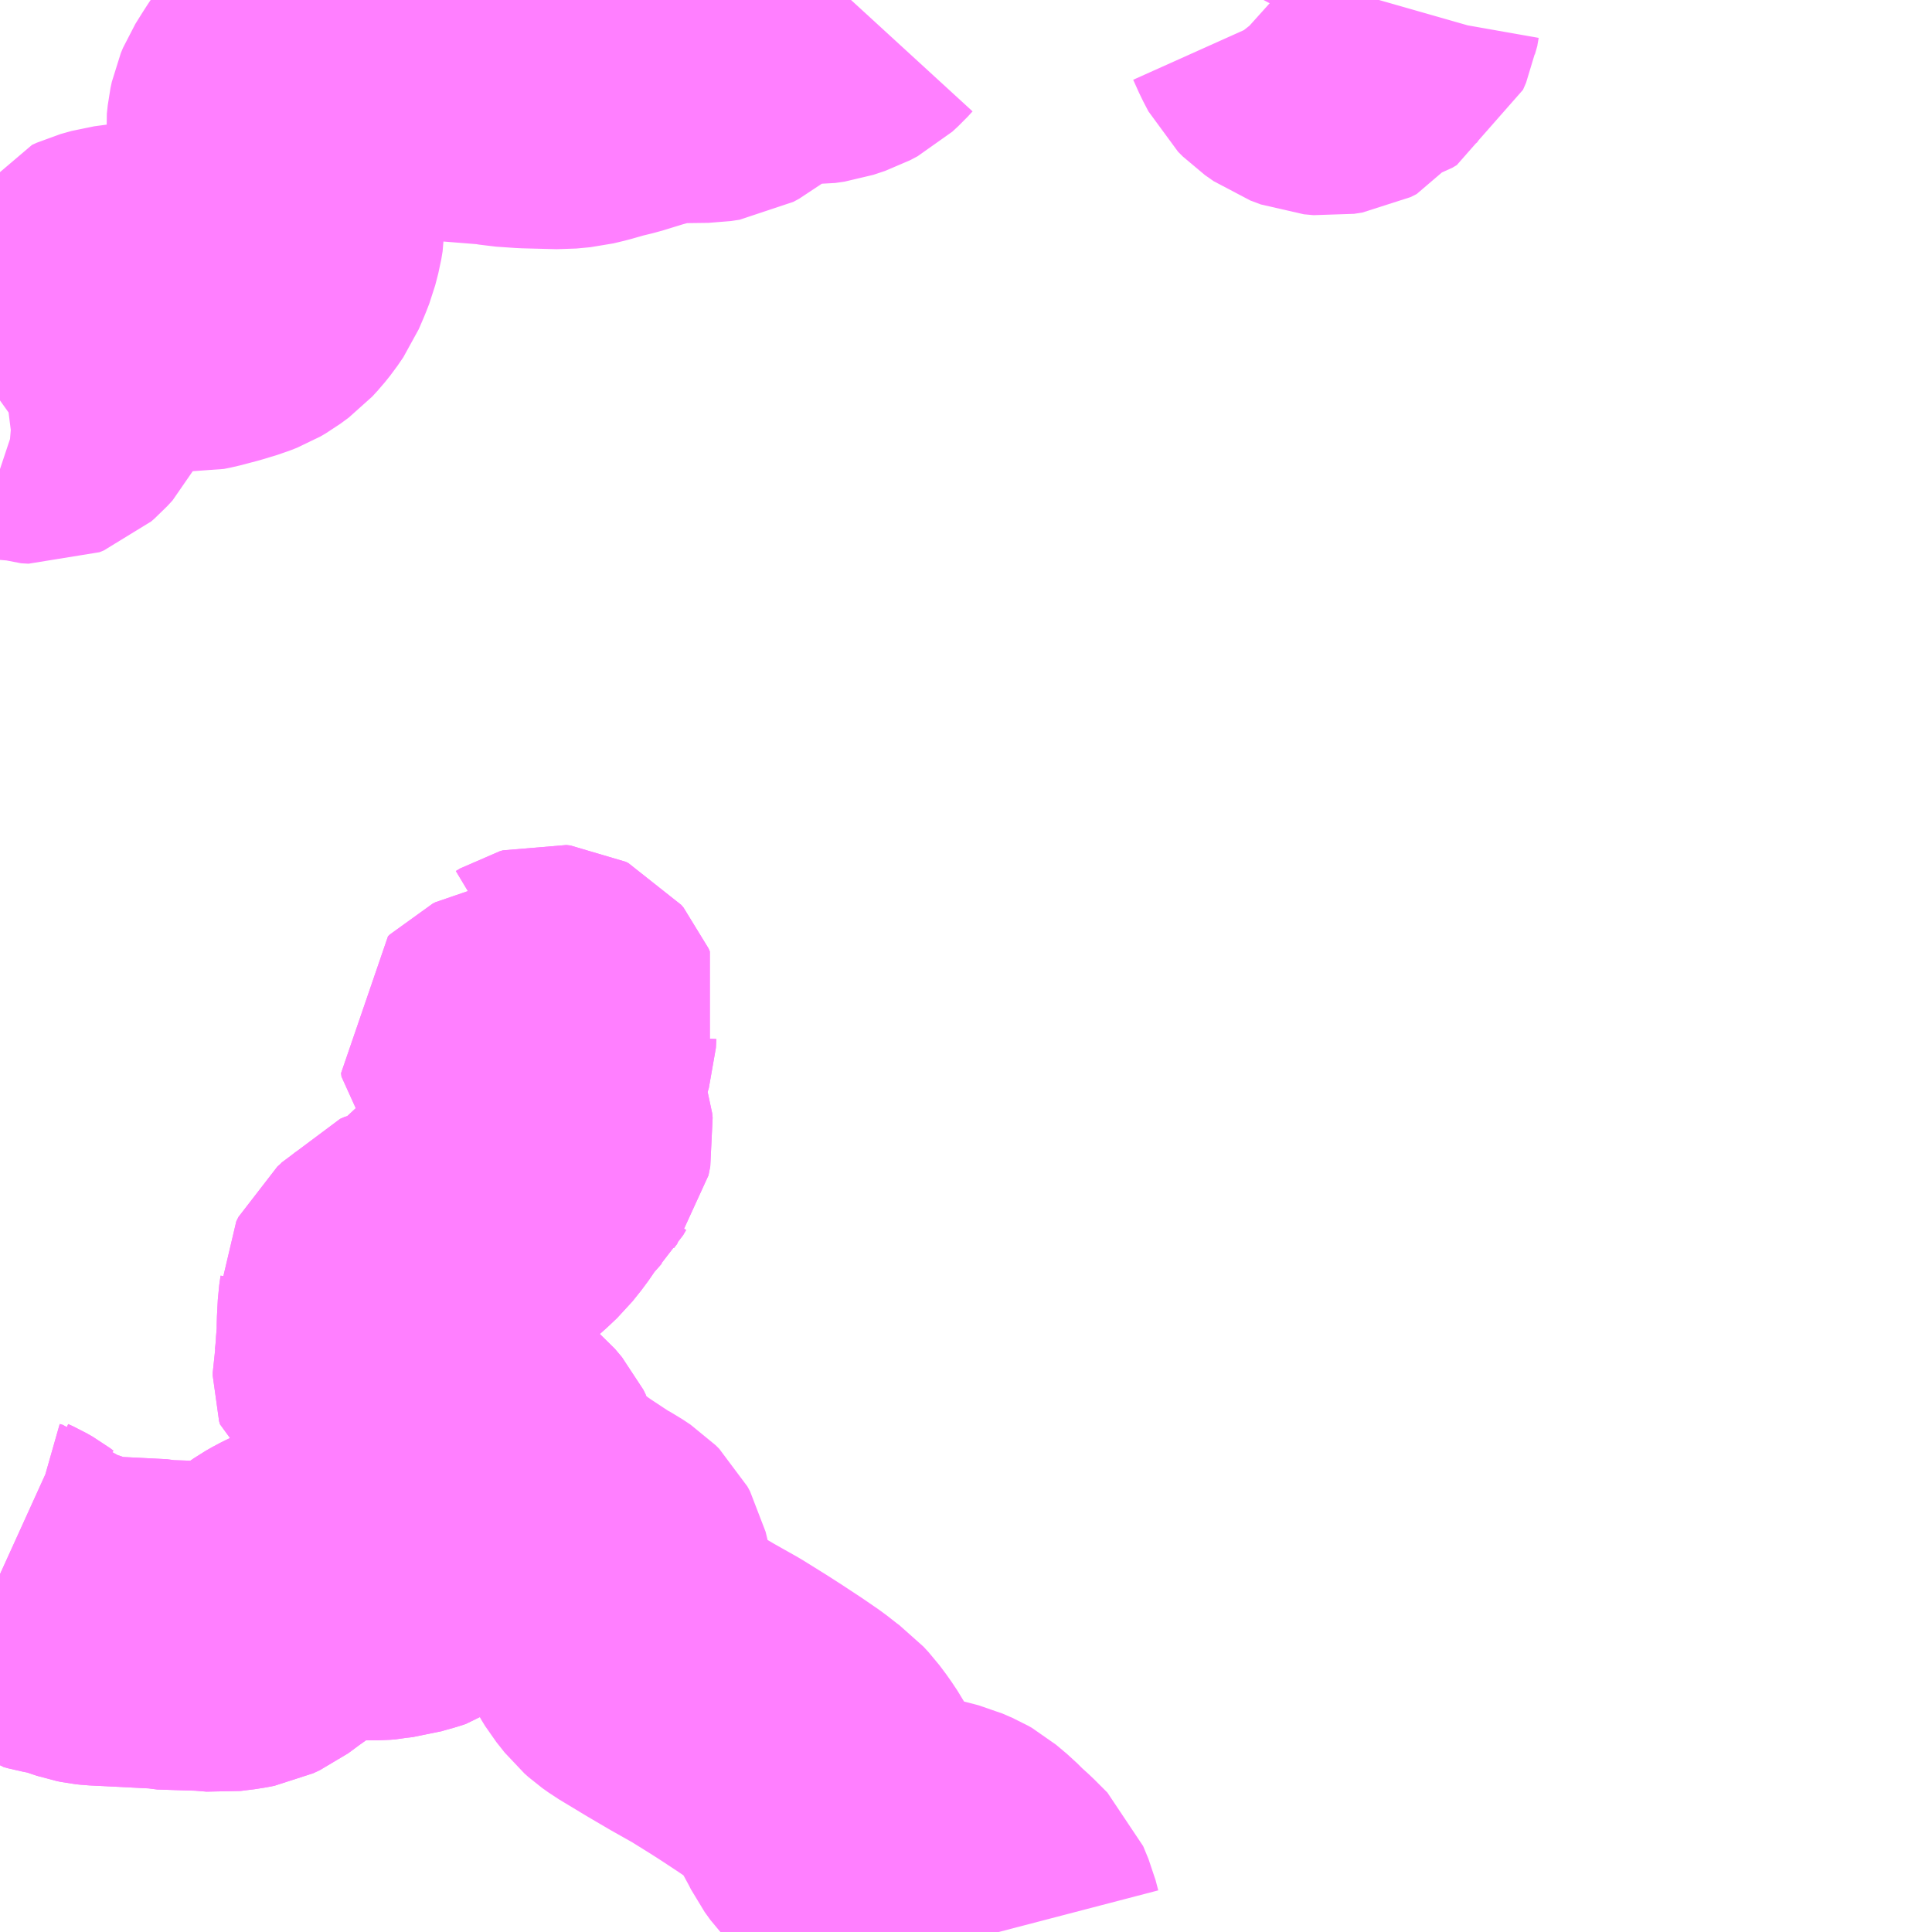 <?xml version="1.0" encoding="UTF-8"?>
<svg  xmlns="http://www.w3.org/2000/svg" xmlns:xlink="http://www.w3.org/1999/xlink" xmlns:go="http://purl.org/svgmap/profile" property="N07_001,N07_002,N07_003,N07_004,N07_005,N07_006,N07_007" viewBox="13034.18 -3339.844 4.395 4.395" go:dataArea="13034.1796875 -3339.84375 4.39453125 4.39453125" >
<globalCoordinateSystem srsName="http://purl.org/crs/84" transform="matrix(100.0,0.0,0.0,-100.0,0.0,0.0)" />
<defs>
 <g id="p0" >
  <circle cx="0.0" cy="0.0" r="3" stroke="green" stroke-width="0.75" vector-effect="non-scaling-stroke" />
 </g>
</defs>
<g fill="none" fill-rule="evenodd" stroke="#FF00FF" stroke-width="0.75" opacity="0.5" vector-effect="non-scaling-stroke" stroke-linejoin="bevel" >
<path content="1,昭和自動車（株）,三瀬線,8.0,5.5,5.5," xlink:title="1" d="M13036.452,-3335.449L13036.446,-3335.472L13036.434,-3335.501L13036.404,-3335.531L13036.384,-3335.549L13036.366,-3335.567L13036.341,-3335.588L13036.334,-3335.592L13036.311,-3335.602L13036.288,-3335.608L13036.206,-3335.628L13036.16,-3335.65L13036.121,-3335.674L13036.1,-3335.696L13036.087,-3335.714L13036.08,-3335.728L13036.067,-3335.752L13036.046,-3335.79L13036.032,-3335.811L13036.017,-3335.831L13036.005,-3335.844L13035.994,-3335.852L13035.966,-3335.874L13035.931,-3335.898L13035.89,-3335.925L13035.862,-3335.943L13035.809,-3335.976L13035.777,-3335.994L13035.754,-3336.007L13035.708,-3336.034L13035.645,-3336.072L13035.631,-3336.082L13035.622,-3336.09L13035.603,-3336.114L13035.595,-3336.127L13035.587,-3336.142L13035.581,-3336.16L13035.563,-3336.247L13035.557,-3336.272L13035.551,-3336.283L13035.543,-3336.291L13035.525,-3336.303L13035.505,-3336.314L13035.449,-3336.351L13035.422,-3336.37L13035.4,-3336.383L13035.39,-3336.386L13035.354,-3336.398"/>
<path content="1,昭和自動車（株）,三瀬線,8.0,5.5,5.5," xlink:title="1" d="M13035.354,-3336.398L13035.313,-3336.411L13035.303,-3336.413L13035.291,-3336.417L13035.276,-3336.413L13035.266,-3336.404L13035.244,-3336.382L13035.211,-3336.348L13035.195,-3336.329L13035.183,-3336.317L13035.171,-3336.308L13035.154,-3336.296L13035.127,-3336.282L13035.121,-3336.278L13035.112,-3336.275L13035.087,-3336.268L13035.077,-3336.265L13035.059,-3336.263L13035.049,-3336.261L13035.037,-3336.26L13035.014,-3336.26L13034.987,-3336.26L13034.97,-3336.26L13034.956,-3336.261L13034.937,-3336.258L13034.922,-3336.254L13034.907,-3336.25L13034.898,-3336.249L13034.892,-3336.246L13034.862,-3336.233L13034.848,-3336.226L13034.834,-3336.218L13034.821,-3336.209L13034.776,-3336.177L13034.749,-3336.157L13034.734,-3336.15L13034.713,-3336.146L13034.681,-3336.142L13034.645,-3336.145L13034.61,-3336.146L13034.55,-3336.148L13034.541,-3336.15L13034.402,-3336.157L13034.393,-3336.158L13034.383,-3336.16L13034.365,-3336.166L13034.356,-3336.17L13034.337,-3336.175L13034.329,-3336.176L13034.314,-3336.18L13034.298,-3336.183L13034.287,-3336.186L13034.253,-3336.213L13034.239,-3336.225L13034.22,-3336.242L13034.213,-3336.244L13034.205,-3336.25L13034.191,-3336.258L13034.18,-3336.263"/>
<path content="1,昭和自動車（株）,三瀬線,8.0,5.5,5.5," xlink:title="1" d="M13035.354,-3336.398L13035.342,-3336.42L13035.333,-3336.436L13035.33,-3336.445L13035.325,-3336.455L13035.319,-3336.479L13035.313,-3336.505L13035.308,-3336.515L13035.292,-3336.534L13035.281,-3336.543L13035.255,-3336.564L13035.244,-3336.571L13035.216,-3336.578L13035.149,-3336.596L13035.122,-3336.603L13035.109,-3336.606L13035.102,-3336.609L13035.094,-3336.614L13035.088,-3336.621L13035.083,-3336.633L13035.079,-3336.651L13035.077,-3336.676L13035.059,-3336.693L13035.047,-3336.703L13035.041,-3336.707L13035.039,-3336.714L13035.039,-3336.722L13035.042,-3336.736L13035.045,-3336.765L13035.046,-3336.786L13035.048,-3336.802L13035.048,-3336.83L13035.05,-3336.868L13035.053,-3336.889L13035.053,-3336.898L13035.058,-3336.908L13035.066,-3336.915L13035.076,-3336.922L13035.083,-3336.929L13035.106,-3336.956L13035.115,-3336.96L13035.133,-3336.964L13035.14,-3336.965L13035.179,-3336.973L13035.184,-3336.978L13035.191,-3336.987L13035.203,-3337.006L13035.209,-3337.011L13035.216,-3337.022L13035.226,-3337.031L13035.241,-3337.045L13035.256,-3337.059L13035.275,-3337.074L13035.29,-3337.086L13035.298,-3337.092L13035.307,-3337.1L13035.326,-3337.118L13035.338,-3337.133L13035.346,-3337.143L13035.357,-3337.159L13035.37,-3337.179L13035.384,-3337.195L13035.395,-3337.207L13035.401,-3337.214L13035.41,-3337.223L13035.417,-3337.235L13035.424,-3337.244L13035.426,-3337.254L13035.428,-3337.264L13035.427,-3337.274L13035.424,-3337.283L13035.419,-3337.29L13035.404,-3337.31L13035.398,-3337.318L13035.389,-3337.332L13035.387,-3337.347L13035.383,-3337.354L13035.377,-3337.358L13035.373,-3337.366L13035.373,-3337.378L13035.372,-3337.396L13035.368,-3337.402L13035.349,-3337.419L13035.337,-3337.432L13035.329,-3337.441L13035.328,-3337.449L13035.332,-3337.453L13035.338,-3337.456L13035.343,-3337.457L13035.352,-3337.453L13035.368,-3337.444L13035.386,-3337.436L13035.399,-3337.434L13035.408,-3337.435L13035.415,-3337.438L13035.42,-3337.442L13035.426,-3337.453L13035.434,-3337.479L13035.435,-3337.499L13035.44,-3337.514L13035.447,-3337.525L13035.45,-3337.532L13035.447,-3337.539L13035.442,-3337.545L13035.436,-3337.548L13035.427,-3337.549L13035.42,-3337.547L13035.41,-3337.541"/>
<path content="3,神埼市,脊振村線,15.0,12.0,0.0," xlink:title="3" d="M13034.18,-3336.263L13034.191,-3336.258L13034.205,-3336.25L13034.213,-3336.244L13034.22,-3336.242L13034.239,-3336.225L13034.253,-3336.213L13034.287,-3336.186L13034.298,-3336.183L13034.314,-3336.18L13034.329,-3336.176L13034.337,-3336.175L13034.356,-3336.17L13034.365,-3336.166L13034.383,-3336.16L13034.393,-3336.158L13034.402,-3336.157L13034.541,-3336.15L13034.55,-3336.148L13034.61,-3336.146L13034.645,-3336.145L13034.681,-3336.142L13034.713,-3336.146L13034.734,-3336.15L13034.749,-3336.157L13034.776,-3336.177L13034.821,-3336.209L13034.834,-3336.218L13034.848,-3336.226L13034.862,-3336.233L13034.892,-3336.246L13034.898,-3336.249L13034.907,-3336.25L13034.922,-3336.254L13034.937,-3336.258L13034.956,-3336.261L13034.97,-3336.26L13034.987,-3336.26L13035.014,-3336.26L13035.037,-3336.26L13035.049,-3336.261L13035.059,-3336.263L13035.077,-3336.265L13035.087,-3336.268L13035.112,-3336.275L13035.121,-3336.278L13035.127,-3336.282L13035.154,-3336.296L13035.171,-3336.308L13035.183,-3336.317L13035.195,-3336.329L13035.211,-3336.348L13035.244,-3336.382L13035.266,-3336.404L13035.276,-3336.413L13035.291,-3336.417L13035.303,-3336.413L13035.313,-3336.411L13035.354,-3336.398L13035.342,-3336.42L13035.333,-3336.436L13035.33,-3336.445L13035.325,-3336.455L13035.319,-3336.479L13035.313,-3336.505L13035.308,-3336.515L13035.292,-3336.534L13035.281,-3336.543L13035.255,-3336.564L13035.244,-3336.571L13035.216,-3336.578L13035.149,-3336.596L13035.122,-3336.603L13035.109,-3336.606L13035.102,-3336.609L13035.094,-3336.614L13035.088,-3336.621L13035.083,-3336.633L13035.079,-3336.651L13035.077,-3336.676L13035.059,-3336.693L13035.047,-3336.703L13035.041,-3336.707L13035.039,-3336.714L13035.039,-3336.722L13035.042,-3336.736L13035.045,-3336.765L13035.046,-3336.786L13035.048,-3336.802L13035.048,-3336.83L13035.05,-3336.868L13035.053,-3336.889L13035.053,-3336.898L13035.058,-3336.908L13035.066,-3336.915L13035.076,-3336.922L13035.083,-3336.929L13035.106,-3336.956L13035.115,-3336.96L13035.133,-3336.964L13035.14,-3336.965L13035.179,-3336.973L13035.184,-3336.978L13035.191,-3336.987L13035.203,-3337.006L13035.209,-3337.011L13035.216,-3337.022L13035.226,-3337.031L13035.241,-3337.045L13035.256,-3337.059L13035.275,-3337.074L13035.29,-3337.086L13035.298,-3337.092L13035.307,-3337.1L13035.326,-3337.118L13035.338,-3337.133L13035.346,-3337.143L13035.357,-3337.159L13035.37,-3337.179L13035.384,-3337.195L13035.395,-3337.207L13035.401,-3337.214L13035.41,-3337.223L13035.417,-3337.235L13035.424,-3337.244L13035.426,-3337.254L13035.428,-3337.264L13035.427,-3337.274L13035.424,-3337.283L13035.419,-3337.29L13035.404,-3337.31L13035.398,-3337.318L13035.389,-3337.332L13035.387,-3337.347L13035.383,-3337.354L13035.377,-3337.358L13035.373,-3337.366L13035.373,-3337.378L13035.372,-3337.396L13035.368,-3337.402L13035.349,-3337.419L13035.337,-3337.432L13035.329,-3337.441L13035.328,-3337.449L13035.332,-3337.453L13035.338,-3337.456L13035.343,-3337.457L13035.352,-3337.453L13035.368,-3337.444L13035.386,-3337.436L13035.399,-3337.434L13035.408,-3337.435L13035.415,-3337.438L13035.42,-3337.442L13035.426,-3337.453L13035.434,-3337.479L13035.435,-3337.499L13035.44,-3337.514L13035.447,-3337.525L13035.45,-3337.532L13035.447,-3337.539L13035.442,-3337.545L13035.436,-3337.548L13035.427,-3337.549L13035.42,-3337.547L13035.41,-3337.541"/>
<path content="3,神埼市,脊振村線,15.0,12.0,0.0," xlink:title="3" d="M13036.116,-3339.844L13036.105,-3339.832L13036.092,-3339.82L13036.075,-3339.811L13036.048,-3339.802L13036.027,-3339.799L13035.995,-3339.8L13035.965,-3339.803L13035.941,-3339.805L13035.916,-3339.805L13035.9,-3339.804L13035.886,-3339.8L13035.874,-3339.793L13035.859,-3339.773L13035.839,-3339.742L13035.83,-3339.73L13035.82,-3339.722L13035.807,-3339.715L13035.787,-3339.712L13035.709,-3339.711L13035.691,-3339.71L13035.673,-3339.706L13035.629,-3339.694L13035.577,-3339.678L13035.548,-3339.671L13035.513,-3339.661L13035.488,-3339.655L13035.456,-3339.652L13035.378,-3339.654L13035.334,-3339.657L13035.311,-3339.661L13035.211,-3339.669L13035.183,-3339.674L13035.165,-3339.68L13035.145,-3339.688L13035.118,-3339.701L13035.099,-3339.712L13035.083,-3339.722L13035.068,-3339.727L13035.046,-3339.73L13035.022,-3339.729L13035.003,-3339.727L13034.977,-3339.723L13034.957,-3339.718L13034.925,-3339.709L13034.907,-3339.702L13034.894,-3339.694L13034.873,-3339.68L13034.859,-3339.67L13034.853,-3339.663L13034.83,-3339.629L13034.821,-3339.615L13034.806,-3339.591L13034.801,-3339.579L13034.798,-3339.565L13034.796,-3339.546L13034.799,-3339.507L13034.802,-3339.486L13034.807,-3339.464L13034.814,-3339.431L13034.817,-3339.413L13034.817,-3339.368L13034.817,-3339.334L13034.814,-3339.316L13034.807,-3339.289L13034.8,-3339.271L13034.794,-3339.257L13034.788,-3339.243L13034.775,-3339.224L13034.763,-3339.209L13034.751,-3339.196L13034.732,-3339.182L13034.72,-3339.175L13034.702,-3339.168L13034.669,-3339.158L13034.631,-3339.148L13034.616,-3339.145L13034.597,-3339.146L13034.58,-3339.15L13034.562,-3339.159L13034.544,-3339.175L13034.528,-3339.185L13034.511,-3339.19L13034.474,-3339.189L13034.444,-3339.185L13034.419,-3339.178L13034.408,-3339.173L13034.402,-3339.164L13034.393,-3339.137L13034.385,-3339.115L13034.379,-3339.104L13034.374,-3339.096L13034.37,-3339.086L13034.366,-3339.077L13034.363,-3339.062L13034.359,-3339.055L13034.354,-3339.05L13034.338,-3339.039L13034.327,-3339.03L13034.32,-3339.019L13034.313,-3338.999L13034.303,-3338.972L13034.297,-3338.96L13034.285,-3338.947L13034.277,-3338.94L13034.267,-3338.936L13034.25,-3338.937L13034.235,-3338.942L13034.211,-3338.944L13034.195,-3338.942L13034.187,-3338.938L13034.18,-3338.933"/>
<path content="3,神埼市,脊振村線,15.0,12.0,0.0," xlink:title="3" d="M13037.075,-3339.844L13037.085,-3339.835L13037.1,-3339.816L13037.113,-3339.787L13037.125,-3339.764L13037.136,-3339.753L13037.156,-3339.739L13037.18,-3339.73L13037.202,-3339.728L13037.221,-3339.731L13037.235,-3339.738L13037.24,-3339.745L13037.248,-3339.76L13037.258,-3339.771L13037.272,-3339.778L13037.291,-3339.784L13037.301,-3339.79L13037.308,-3339.806L13037.311,-3339.823L13037.317,-3339.844"/>
</g>
</svg>
